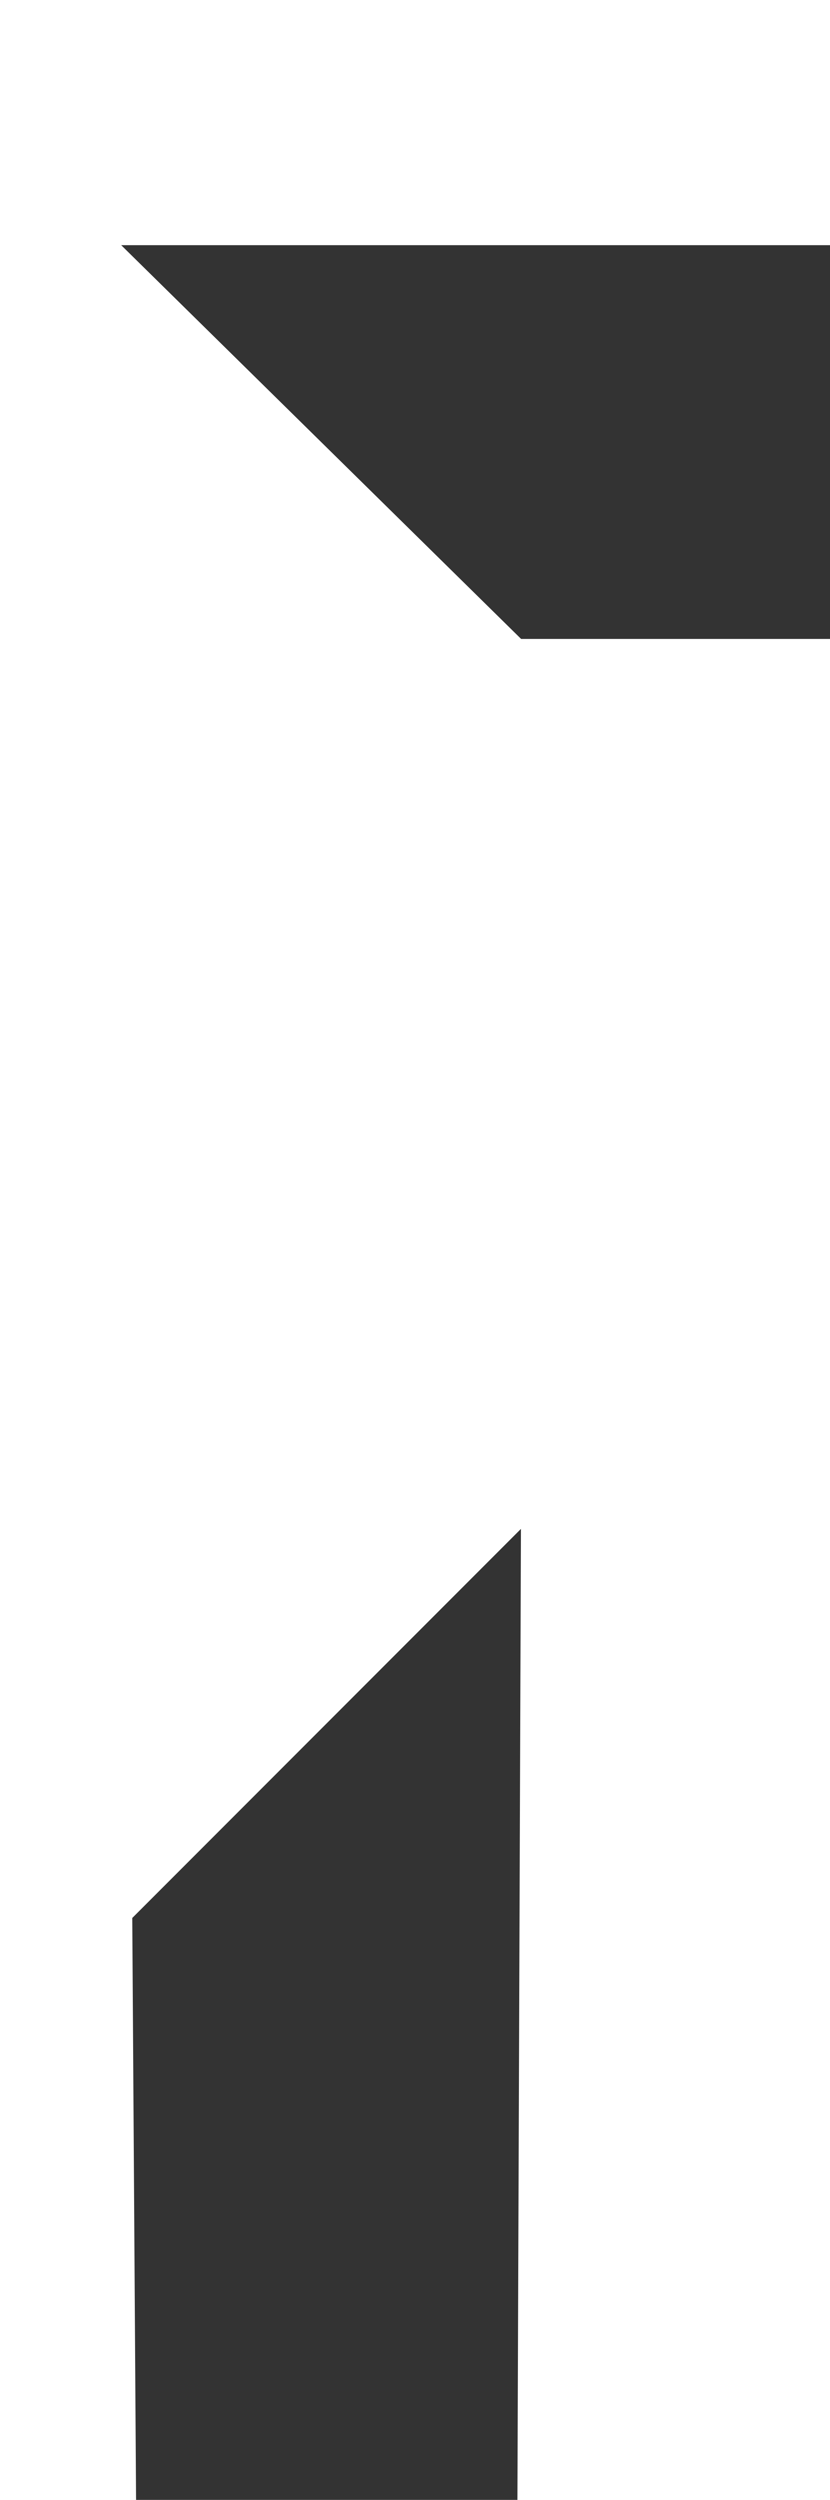 <?xml version="1.0" encoding="UTF-8" standalone="no"?>
<svg
   xmlns:dc="http://purl.org/dc/elements/1.1/"
   xmlns:cc="http://creativecommons.org/ns#"
   xmlns:rdf="http://www.w3.org/1999/02/22-rdf-syntax-ns#"
   xmlns:svg="http://www.w3.org/2000/svg"
   xmlns="http://www.w3.org/2000/svg"
   xmlns:xlink="http://www.w3.org/1999/xlink"
   xmlns:sodipodi="http://sodipodi.sourceforge.net/DTD/sodipodi-0.dtd"
   xmlns:inkscape="http://www.inkscape.org/namespaces/inkscape"
   width="1.271mm"
   height="3.824mm"
   viewBox="0 0 1.271 3.824"
   version="1.1"
   id="svg985"
   inkscape:version="1.0.1 (3bc2e813f5, 2020-09-07)"
   sodipodi:docname="icon.svg">
  <defs
     id="defs979">
    <linearGradient
       inkscape:collect="always"
       id="linearGradient5107">
      <stop
         style="stop-color:#000000;stop-opacity:1;"
         offset="0"
         id="stop5103" />
      <stop
         style="stop-color:#000000;stop-opacity:0;"
         offset="1"
         id="stop5105" />
    </linearGradient>
    <rect
       x="51.405"
       y="71.815"
       width="83.911"
       height="86.935"
       id="rect1550" />
    <filter
       inkscape:collect="always"
       style="color-interpolation-filters:sRGB"
       id="filter2298"
       x="-9.2363319e-07"
       width="1"
       y="-1.7123721e-06"
       height="1">
      <feGaussianBlur
         inkscape:collect="always"
         stdDeviation="1.622073e-06"
         id="feGaussianBlur2300" />
    </filter>
    <filter
       style="color-interpolation-filters:sRGB"
       inkscape:label="Drop Shadow"
       id="filter2855">
      <feFlood
         flood-opacity="0.498"
         flood-color="rgb(255,5,5)"
         result="flood"
         id="feFlood2845" />
      <feComposite
         in="flood"
         in2="SourceGraphic"
         operator="in"
         result="composite1"
         id="feComposite2847" />
      <feGaussianBlur
         in="composite1"
         stdDeviation="0"
         result="blur"
         id="feGaussianBlur2849" />
      <feOffset
         dx="6"
         dy="6"
         result="offset"
         id="feOffset2851" />
      <feComposite
         in="SourceGraphic"
         in2="offset"
         operator="over"
         result="fbSourceGraphic"
         id="feComposite2853" />
      <feColorMatrix
         result="fbSourceGraphicAlpha"
         in="fbSourceGraphic"
         values="0 0 0 -1 0 0 0 0 -1 0 0 0 0 -1 0 0 0 0 1 0"
         id="feColorMatrix2893" />
      <feFlood
         id="feFlood2895"
         flood-opacity="0.498"
         flood-color="rgb(255,5,5)"
         result="flood"
         in="fbSourceGraphic" />
      <feComposite
         in2="fbSourceGraphic"
         id="feComposite2897"
         in="flood"
         operator="in"
         result="composite1" />
      <feGaussianBlur
         id="feGaussianBlur2899"
         in="composite1"
         stdDeviation="49.102"
         result="blur" />
      <feOffset
         id="feOffset2901"
         dx="6"
         dy="6"
         result="offset" />
      <feComposite
         in2="offset"
         id="feComposite2903"
         in="fbSourceGraphic"
         operator="over"
         result="composite2" />
    </filter>
    <linearGradient
       inkscape:collect="always"
       xlink:href="#linearGradient5107"
       id="linearGradient5109"
       x1="190.488"
       y1="291.564"
       x2="195.291"
       y2="291.564"
       gradientUnits="userSpaceOnUse" />
  </defs>
  <sodipodi:namedview
     id="base"
     pagecolor="#ffffff"
     bordercolor="#666666"
     borderopacity="1.0"
     inkscape:pageopacity="0.0"
     inkscape:pageshadow="2"
     inkscape:zoom="64"
     inkscape:cx="-2.2160455"
     inkscape:cy="6.2207965"
     inkscape:document-units="mm"
     inkscape:current-layer="layer1"
     inkscape:document-rotation="0"
     showgrid="false"
     inkscape:window-width="1920"
     inkscape:window-height="1017"
     inkscape:window-x="1272"
     inkscape:window-y="-8"
     inkscape:window-maximized="1" />
  <g
     inkscape:label="Layer 1"
     inkscape:groupmode="layer"
     id="layer1"
     style="display:inline"
     transform="translate(-50.4,-75.61)">
    <path
       id="path2222"
       style="color:#000000;font-style:normal;font-variant:normal;font-weight:normal;font-stretch:normal;font-size:3.994px;line-height:1.25;font-family:Impact;-inkscape-font-specification:Impact;font-variant-ligatures:normal;font-variant-position:normal;font-variant-caps:normal;font-variant-numeric:normal;font-variant-alternates:normal;font-variant-east-asian:normal;font-feature-settings:normal;font-variation-settings:normal;text-indent:0;text-align:start;text-decoration:none;text-decoration-line:none;text-decoration-style:solid;text-decoration-color:#000000;letter-spacing:normal;word-spacing:normal;text-transform:none;writing-mode:lr-tb;direction:ltr;text-orientation:mixed;dominant-baseline:auto;baseline-shift:baseline;text-anchor:start;white-space:normal;shape-padding:0;shape-margin:0;inline-size:0;clip-rule:nonzero;display:inline;overflow:visible;visibility:visible;isolation:auto;mix-blend-mode:normal;color-interpolation:sRGB;color-interpolation-filters:linearRGB;solid-color:#000000;solid-opacity:1;vector-effect:none;fill:#000000;fill-opacity:0.8;fill-rule:nonzero;stroke:none;stroke-width:0.428;stroke-linecap:butt;stroke-linejoin:miter;stroke-miterlimit:4;stroke-dasharray:none;stroke-dashoffset:0;stroke-opacity:1;color-rendering:auto;image-rendering:auto;shape-rendering:auto;text-rendering:auto;enable-background:accumulate;stop-color:#000000"
       d="m 193.199,294.146 -2.246,2.246 0.025,3.83 2.199,-0.021 z"
       transform="scale(0.265)" />
    <path
       id="path2271"
       style="color:#000000;font-style:normal;font-variant:normal;font-weight:normal;font-stretch:normal;font-size:3.994px;line-height:1.25;font-family:Impact;-inkscape-font-specification:Impact;font-variant-ligatures:normal;font-variant-position:normal;font-variant-caps:normal;font-variant-numeric:normal;font-variant-alternates:normal;font-variant-east-asian:normal;font-feature-settings:normal;font-variation-settings:normal;text-indent:0;text-align:start;text-decoration:none;text-decoration-line:none;text-decoration-style:solid;text-decoration-color:#000000;letter-spacing:normal;word-spacing:normal;text-transform:none;writing-mode:lr-tb;direction:ltr;text-orientation:mixed;dominant-baseline:auto;baseline-shift:baseline;text-anchor:start;white-space:normal;shape-padding:0;shape-margin:0;inline-size:0;clip-rule:nonzero;display:inline;overflow:visible;visibility:visible;opacity:1;isolation:auto;mix-blend-mode:normal;color-interpolation:sRGB;color-interpolation-filters:linearRGB;solid-color:#000000;solid-opacity:1;vector-effect:none;fill:#000000;fill-opacity:0.8;fill-rule:nonzero;stroke:none;stroke-width:0.428;stroke-linecap:butt;stroke-linejoin:miter;stroke-miterlimit:4;stroke-dasharray:none;stroke-dashoffset:0;stroke-opacity:1;filter:url(#filter2298);color-rendering:auto;image-rendering:auto;shape-rendering:auto;text-rendering:auto;enable-background:accumulate;stop-color:#000000"
       d="m 190.889,286.736 2.311,2.273 h 1.904 v -2.273 z"
       transform="scale(0.265)" />
    <path
       id="path2280"
       style="color:#000000;font-style:normal;font-variant:normal;font-weight:normal;font-stretch:normal;font-size:3.994px;line-height:1.25;font-family:Impact;-inkscape-font-specification:Impact;font-variant-ligatures:normal;font-variant-position:normal;font-variant-caps:normal;font-variant-numeric:normal;font-variant-alternates:normal;font-variant-east-asian:normal;font-feature-settings:normal;font-variation-settings:normal;text-indent:0;text-align:start;text-decoration:none;text-decoration-line:none;text-decoration-style:solid;text-decoration-color:#000000;letter-spacing:normal;word-spacing:normal;text-transform:none;writing-mode:lr-tb;direction:ltr;text-orientation:mixed;dominant-baseline:auto;baseline-shift:baseline;text-anchor:start;white-space:normal;shape-padding:0;shape-margin:0;inline-size:0;clip-rule:nonzero;display:inline;overflow:visible;visibility:visible;isolation:auto;mix-blend-mode:normal;color-interpolation:sRGB;color-interpolation-filters:linearRGB;solid-color:#000000;solid-opacity:1;vector-effect:none;fill:#000000;fill-opacity:1;fill-rule:nonzero;stroke:url(#linearGradient5109);stroke-width:0;stroke-linecap:butt;stroke-linejoin:miter;stroke-miterlimit:4;stroke-dasharray:none;stroke-dashoffset:0;stroke-opacity:1;filter:url(#filter2855);color-rendering:auto;image-rendering:auto;shape-rendering:auto;text-rendering:auto;enable-background:accumulate;stop-color:#000000"
       d="m 190.889,286.736 0.065,9.656 2.246,-2.246 h 1.691 V 292 h -1.691 v -2.99 z"
       transform="scale(0.265)" />
    <path
       style="fill:none;stroke:none;stroke-width:0.265px;stroke-linecap:butt;stroke-linejoin:miter;stroke-opacity:1"
       d="m 50.506,75.866 0.611,0.602 h 0.117 l -0.601,-0.601 z"
       id="path5127" />
  </g>
</svg>
